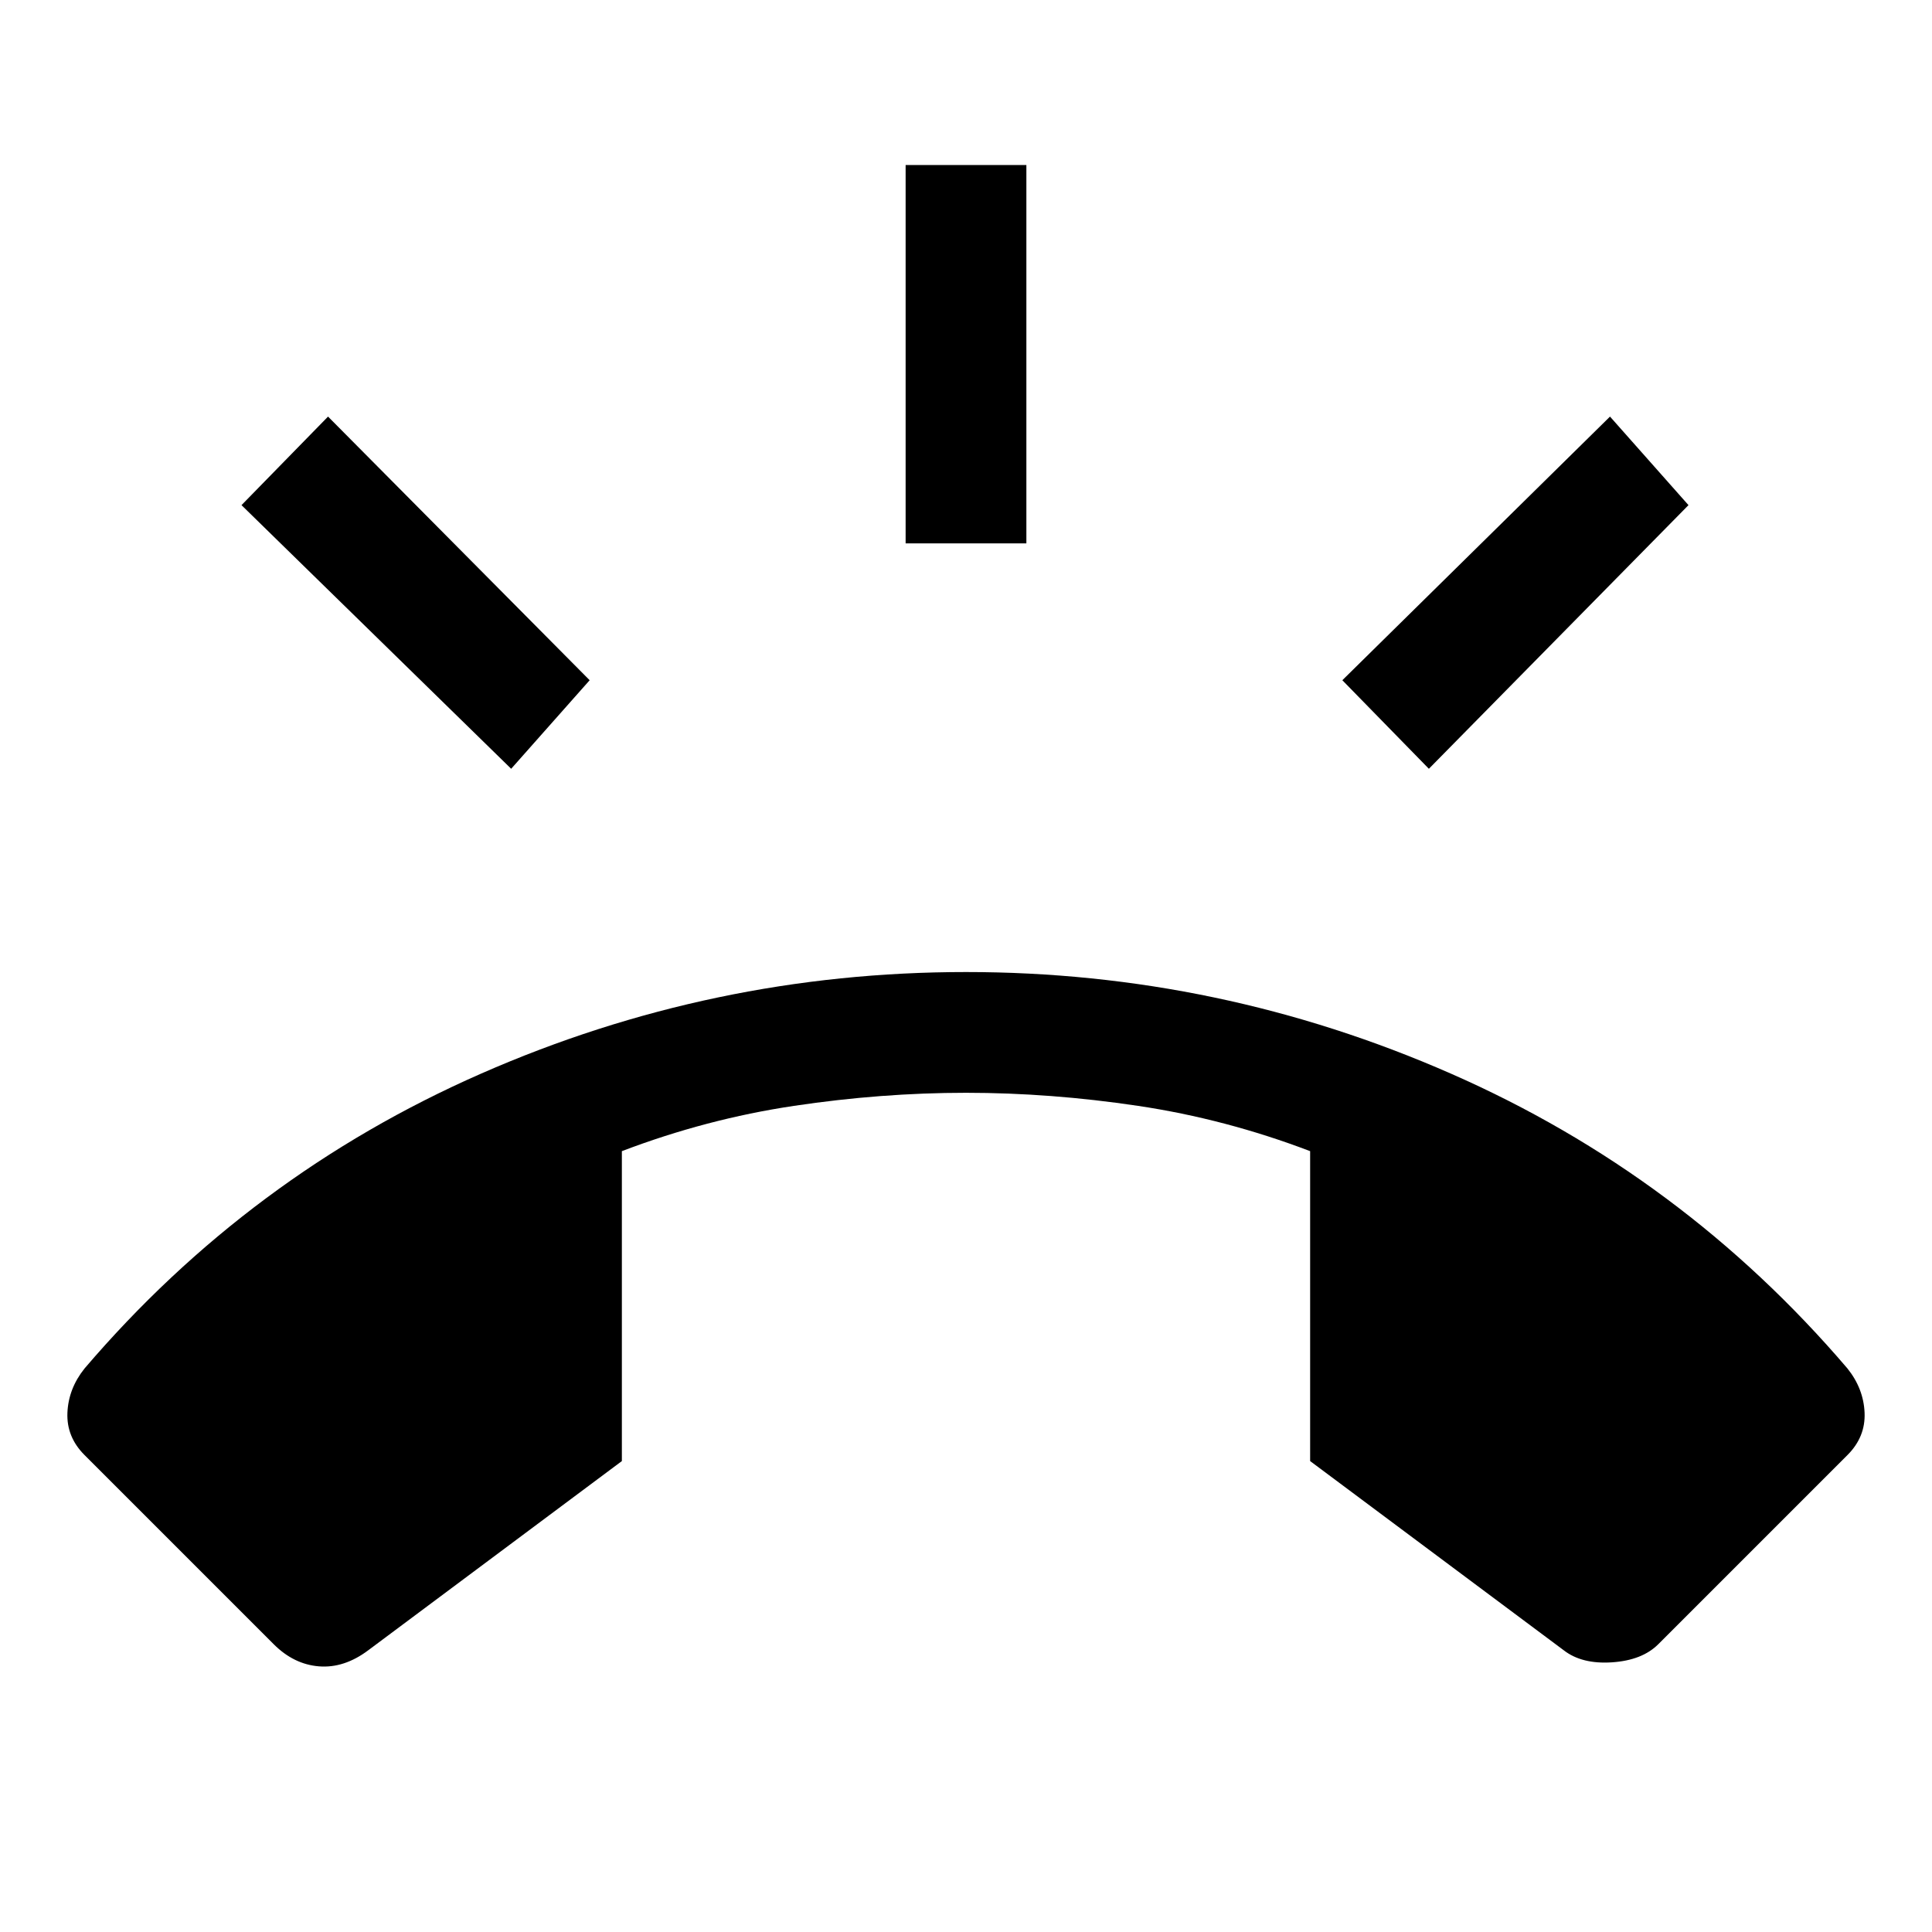 <svg xmlns="http://www.w3.org/2000/svg" height="48" width="48"><path d="M24 24.15Q30.3 24.15 36.05 26.675Q41.8 29.2 45.9 34Q46.3 34.5 46.325 35.1Q46.35 35.7 45.9 36.15L41.2 40.85Q40.8 41.25 40.05 41.3Q39.3 41.35 38.85 41L32.55 36.3V28.6Q30.45 27.8 28.275 27.475Q26.1 27.15 24 27.15Q21.9 27.15 19.725 27.475Q17.55 27.8 15.45 28.6V36.3L9.15 41Q8.55 41.45 7.925 41.4Q7.3 41.35 6.8 40.85L2.1 36.15Q1.65 35.7 1.675 35.1Q1.7 34.5 2.1 34Q6.2 29.2 11.95 26.675Q17.7 24.15 24 24.15ZM22.5 13.5V4.1H25.5V13.5ZM35.5 19.1 33.35 16.9 40 10.35 41.95 12.55ZM12.7 19.1 6 12.55 8.15 10.35 14.65 16.9Z"/></svg>